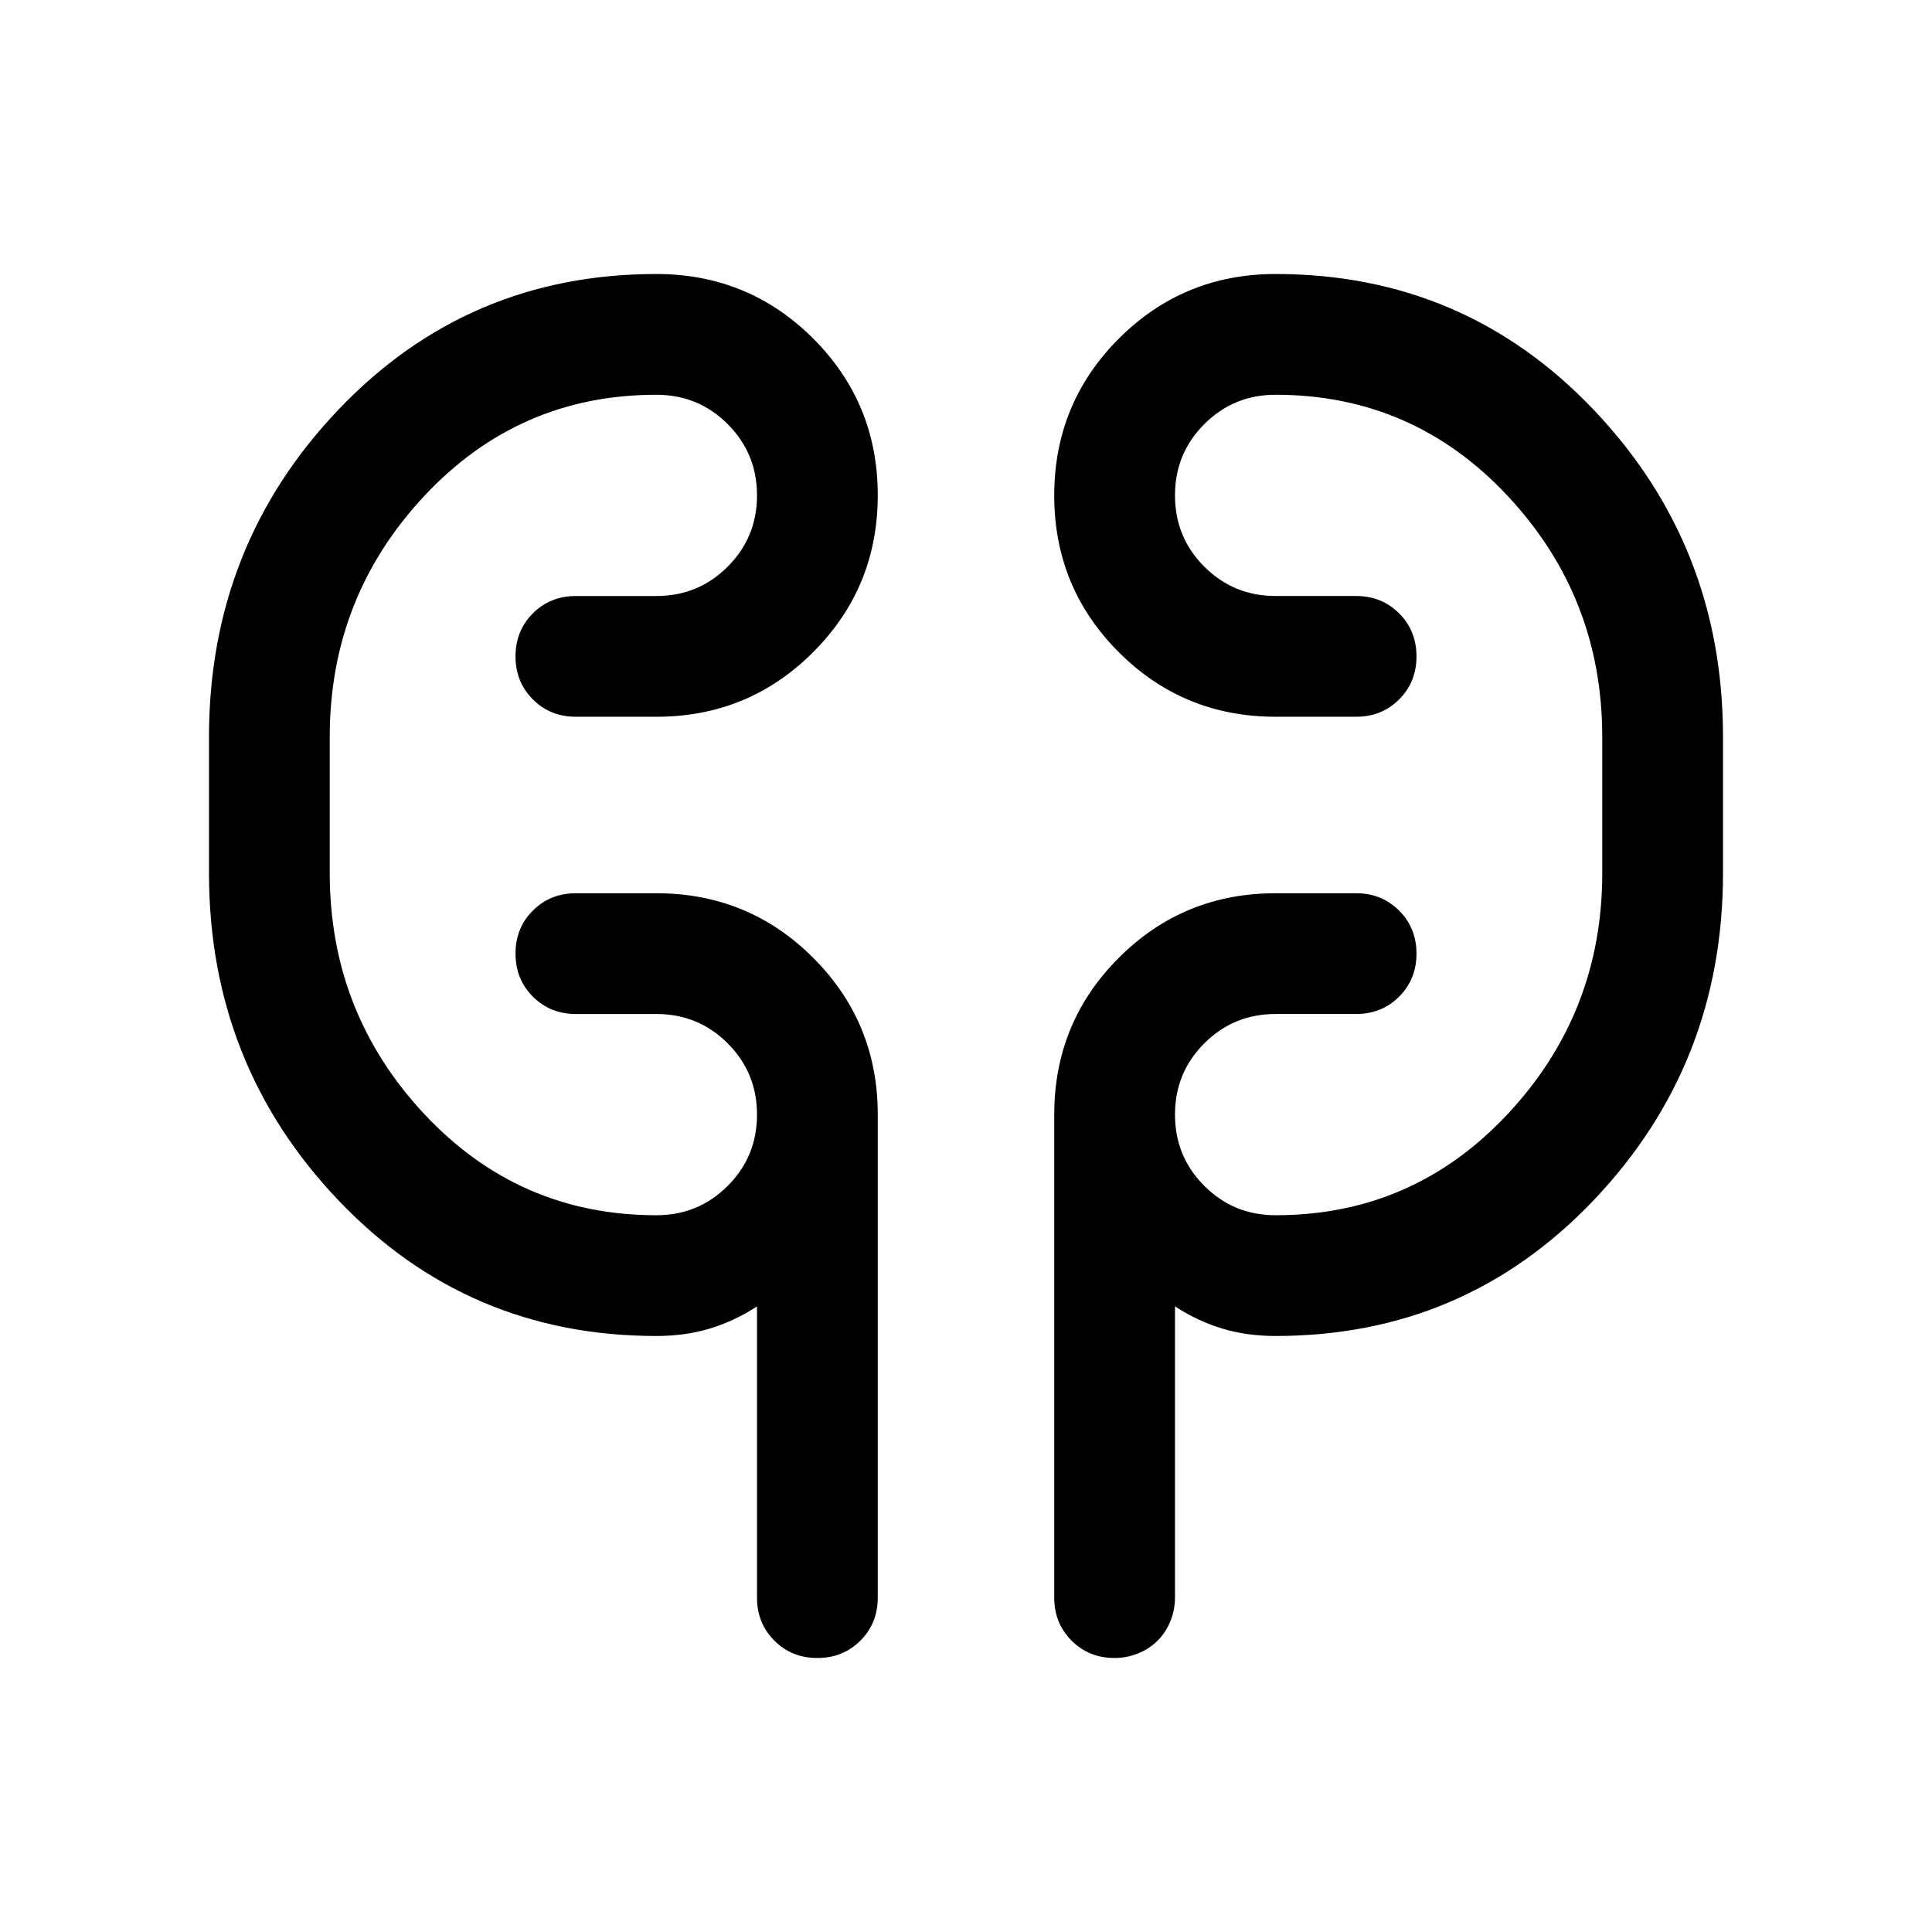 <svg xmlns="http://www.w3.org/2000/svg" height="24" viewBox="0 -960 960 960" width="24"><path d="M326.154-296.155q-93.845 0-158.076-67.5-64.23-67.5-64.23-162.499v-67.692q0-94.999 64.23-162.499 64.231-67.5 158.076-67.5 45.833 0 77.916 32.07 32.084 32.07 32.084 77.884t-32.084 77.929q-32.083 32.116-77.916 32.116h-40q-12.749 0-21.374-8.629-8.625-8.629-8.625-21.384 0-12.756 8.625-21.371 8.625-8.615 21.374-8.615h40q20.847 0 35.424-14.577 14.577-14.577 14.577-35.424 0-20.846-14.577-35.423-14.577-14.577-35.424-14.577-68.308 0-115.308 50.269-47 50.27-47 119.731v67.692q0 69.461 47 119.731 47 50.269 115.308 50.269 20.847 0 35.424-14.577 14.577-14.577 14.577-35.423 0-20.847-14.577-35.424-14.577-14.577-35.424-14.577h-40q-12.749 0-21.374-8.629-8.625-8.628-8.625-21.384 0-12.755 8.625-21.37 8.625-8.616 21.374-8.616h40q45.833 0 77.916 32.084 32.084 32.083 32.084 77.916v240q0 12.749-8.629 21.374-8.629 8.625-21.384 8.625-12.756 0-21.371-8.625-8.615-8.625-8.615-21.374v-144.694q-11.539 7.462-23.718 11.077-12.18 3.616-26.283 3.616Zm307.692 0q-14.103 0-26.283-3.616-12.179-3.615-23.718-11.077v144.694q0 6-2.251 11.624-2.251 5.625-6.378 9.75-4.126 4.125-9.754 6.375-5.627 2.25-11.63 2.25-12.755 0-21.37-8.625-8.616-8.625-8.616-21.374v-240q0-45.833 32.084-77.916 32.083-32.084 77.916-32.084h40q12.749 0 21.374 8.629 8.625 8.629 8.625 21.384 0 12.756-8.625 21.371-8.625 8.615-21.374 8.615h-40q-20.847 0-35.424 14.577-14.577 14.577-14.577 35.424 0 20.846 14.577 35.423 14.577 14.577 35.424 14.577 68.308 0 115.308-50.269 47-50.27 47-119.731v-67.692q0-69.461-47-119.731-47-50.269-115.308-50.269-20.847 0-35.424 14.577-14.577 14.577-14.577 35.423 0 20.847 14.577 35.424 14.577 14.577 35.424 14.577h40q12.749 0 21.374 8.629 8.625 8.628 8.625 21.384 0 12.755-8.625 21.37-8.625 8.616-21.374 8.616h-40q-45.833 0-77.916-32.07-32.084-32.07-32.084-77.884 0-45.815 32.084-77.93 32.083-32.115 77.916-32.115 93.845 0 158.076 67.5 64.23 67.5 64.23 162.499v67.692q0 94.999-64.23 162.499-64.231 67.5-158.076 67.5Zm-470-229.999v-67.692 67.692Zm632.308-67.692v67.692-67.692Z"/></svg>